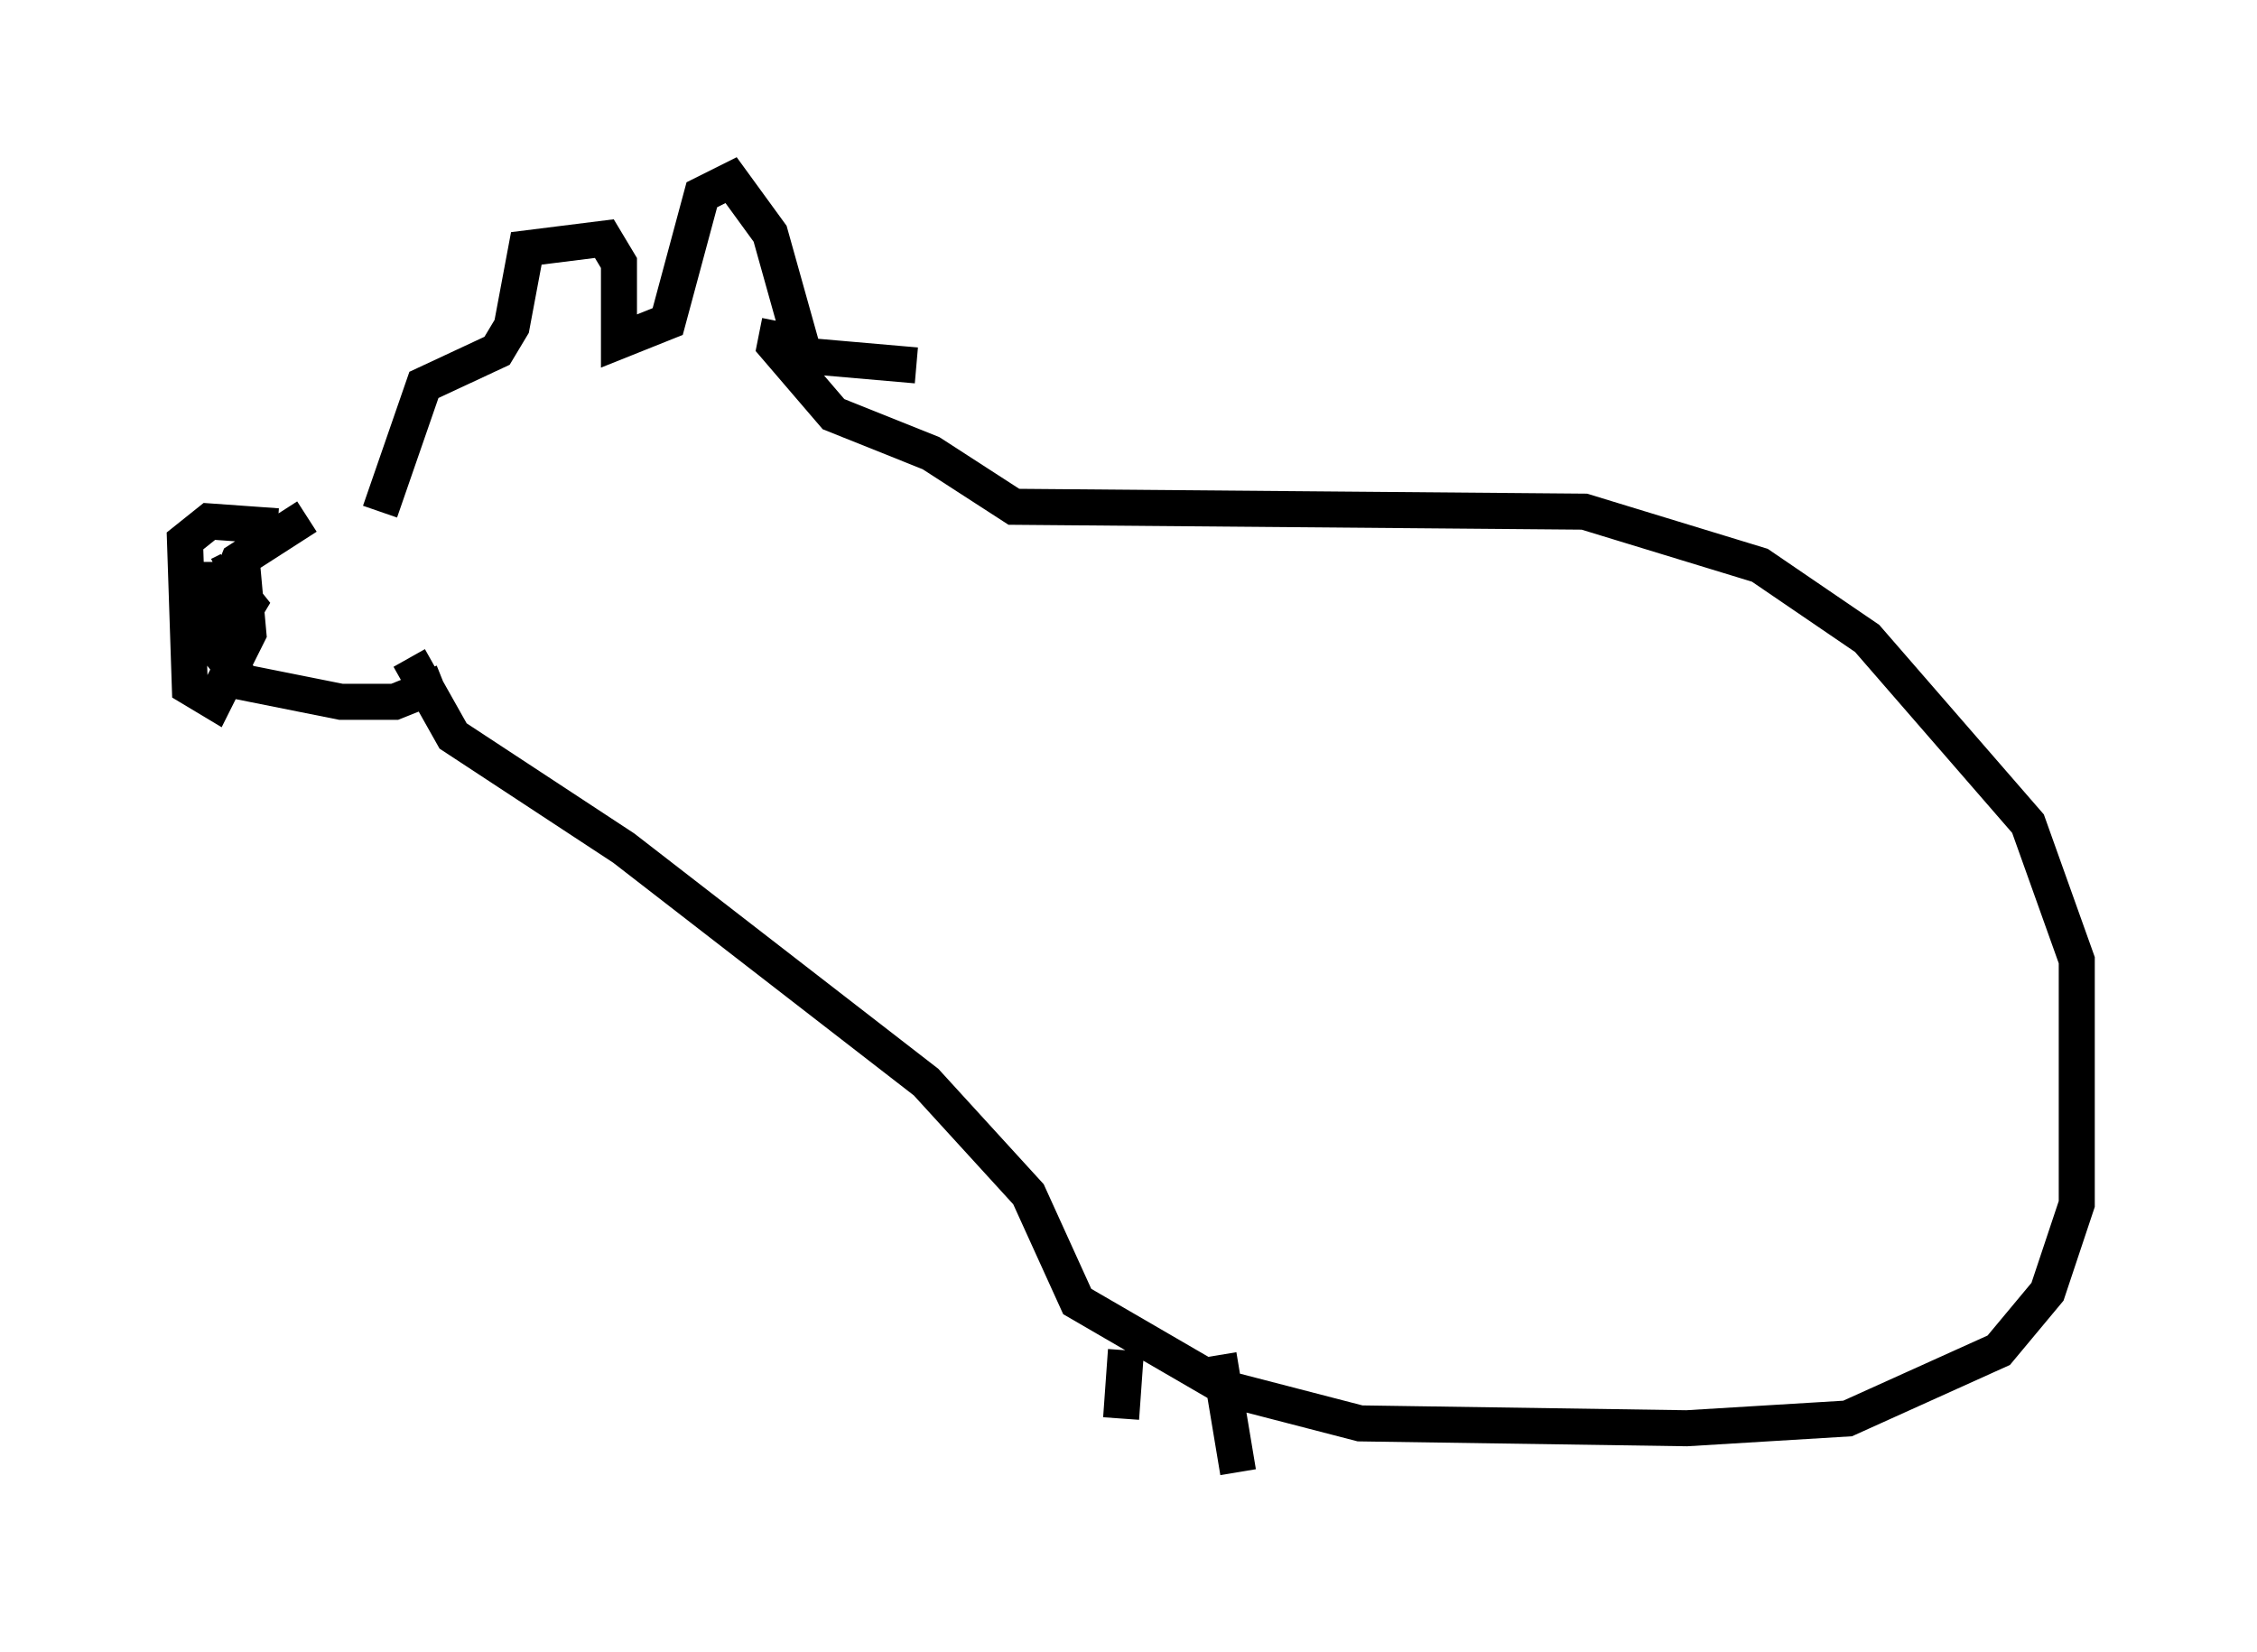 <?xml version="1.0" encoding="utf-8" ?>
<svg baseProfile="full" height="45.859" version="1.1" width="62.638" xmlns="http://www.w3.org/2000/svg" xmlns:ev="http://www.w3.org/2001/xml-events" xmlns:xlink="http://www.w3.org/1999/xlink"><defs /><rect fill="white" height="45.859" width="62.638" x="0" y="0" /><path d="M10.683, 14.337 m-2.165, 0.0 l-1.894, 1.218 -0.541, 1.353 l0.135, 1.353 0.541, 0.677 l2.706, 0.541 1.488, 0.0 l1.353, -0.541 m-7.307, -2.842 l1.353, 0.0 0.541, 0.677 l-0.406, 0.677 -0.406, -0.677 l0.677, -0.677 0.135, 1.488 l-0.947, 1.894 -0.677, -0.406 l-0.135, -4.059 0.677, -0.541 l1.894, 0.135 m-1.624, 1.353 l0.271, -0.135 m4.195, -1.624 l1.218, -3.518 2.03, -0.947 l0.406, -0.677 0.406, -2.165 l2.165, -0.271 0.406, 0.677 l0.0, 2.165 1.353, -0.541 l0.947, -3.518 0.812, -0.406 l1.083, 1.488 0.947, 3.383 l3.112, 0.271 m-3.789, -1.218 l-0.135, 0.677 1.624, 1.894 l2.706, 1.083 2.3, 1.488 l15.832, 0.135 4.871, 1.488 l2.977, 2.03 4.465, 5.142 l1.353, 3.789 0.0, 6.766 l-0.812, 2.436 -1.353, 1.624 l-4.195, 1.894 -4.465, 0.271 l-9.066, -0.135 -3.654, -0.947 l-4.195, -2.436 -1.353, -2.977 l-2.842, -3.112 -8.39, -6.495 l-4.736, -3.112 -1.218, -2.165 m19.892, 19.215 l-0.135, 1.894 m2.706, -1.759 l0.541, 3.248 " fill="none" stroke="black" stroke-width="1" /></svg>